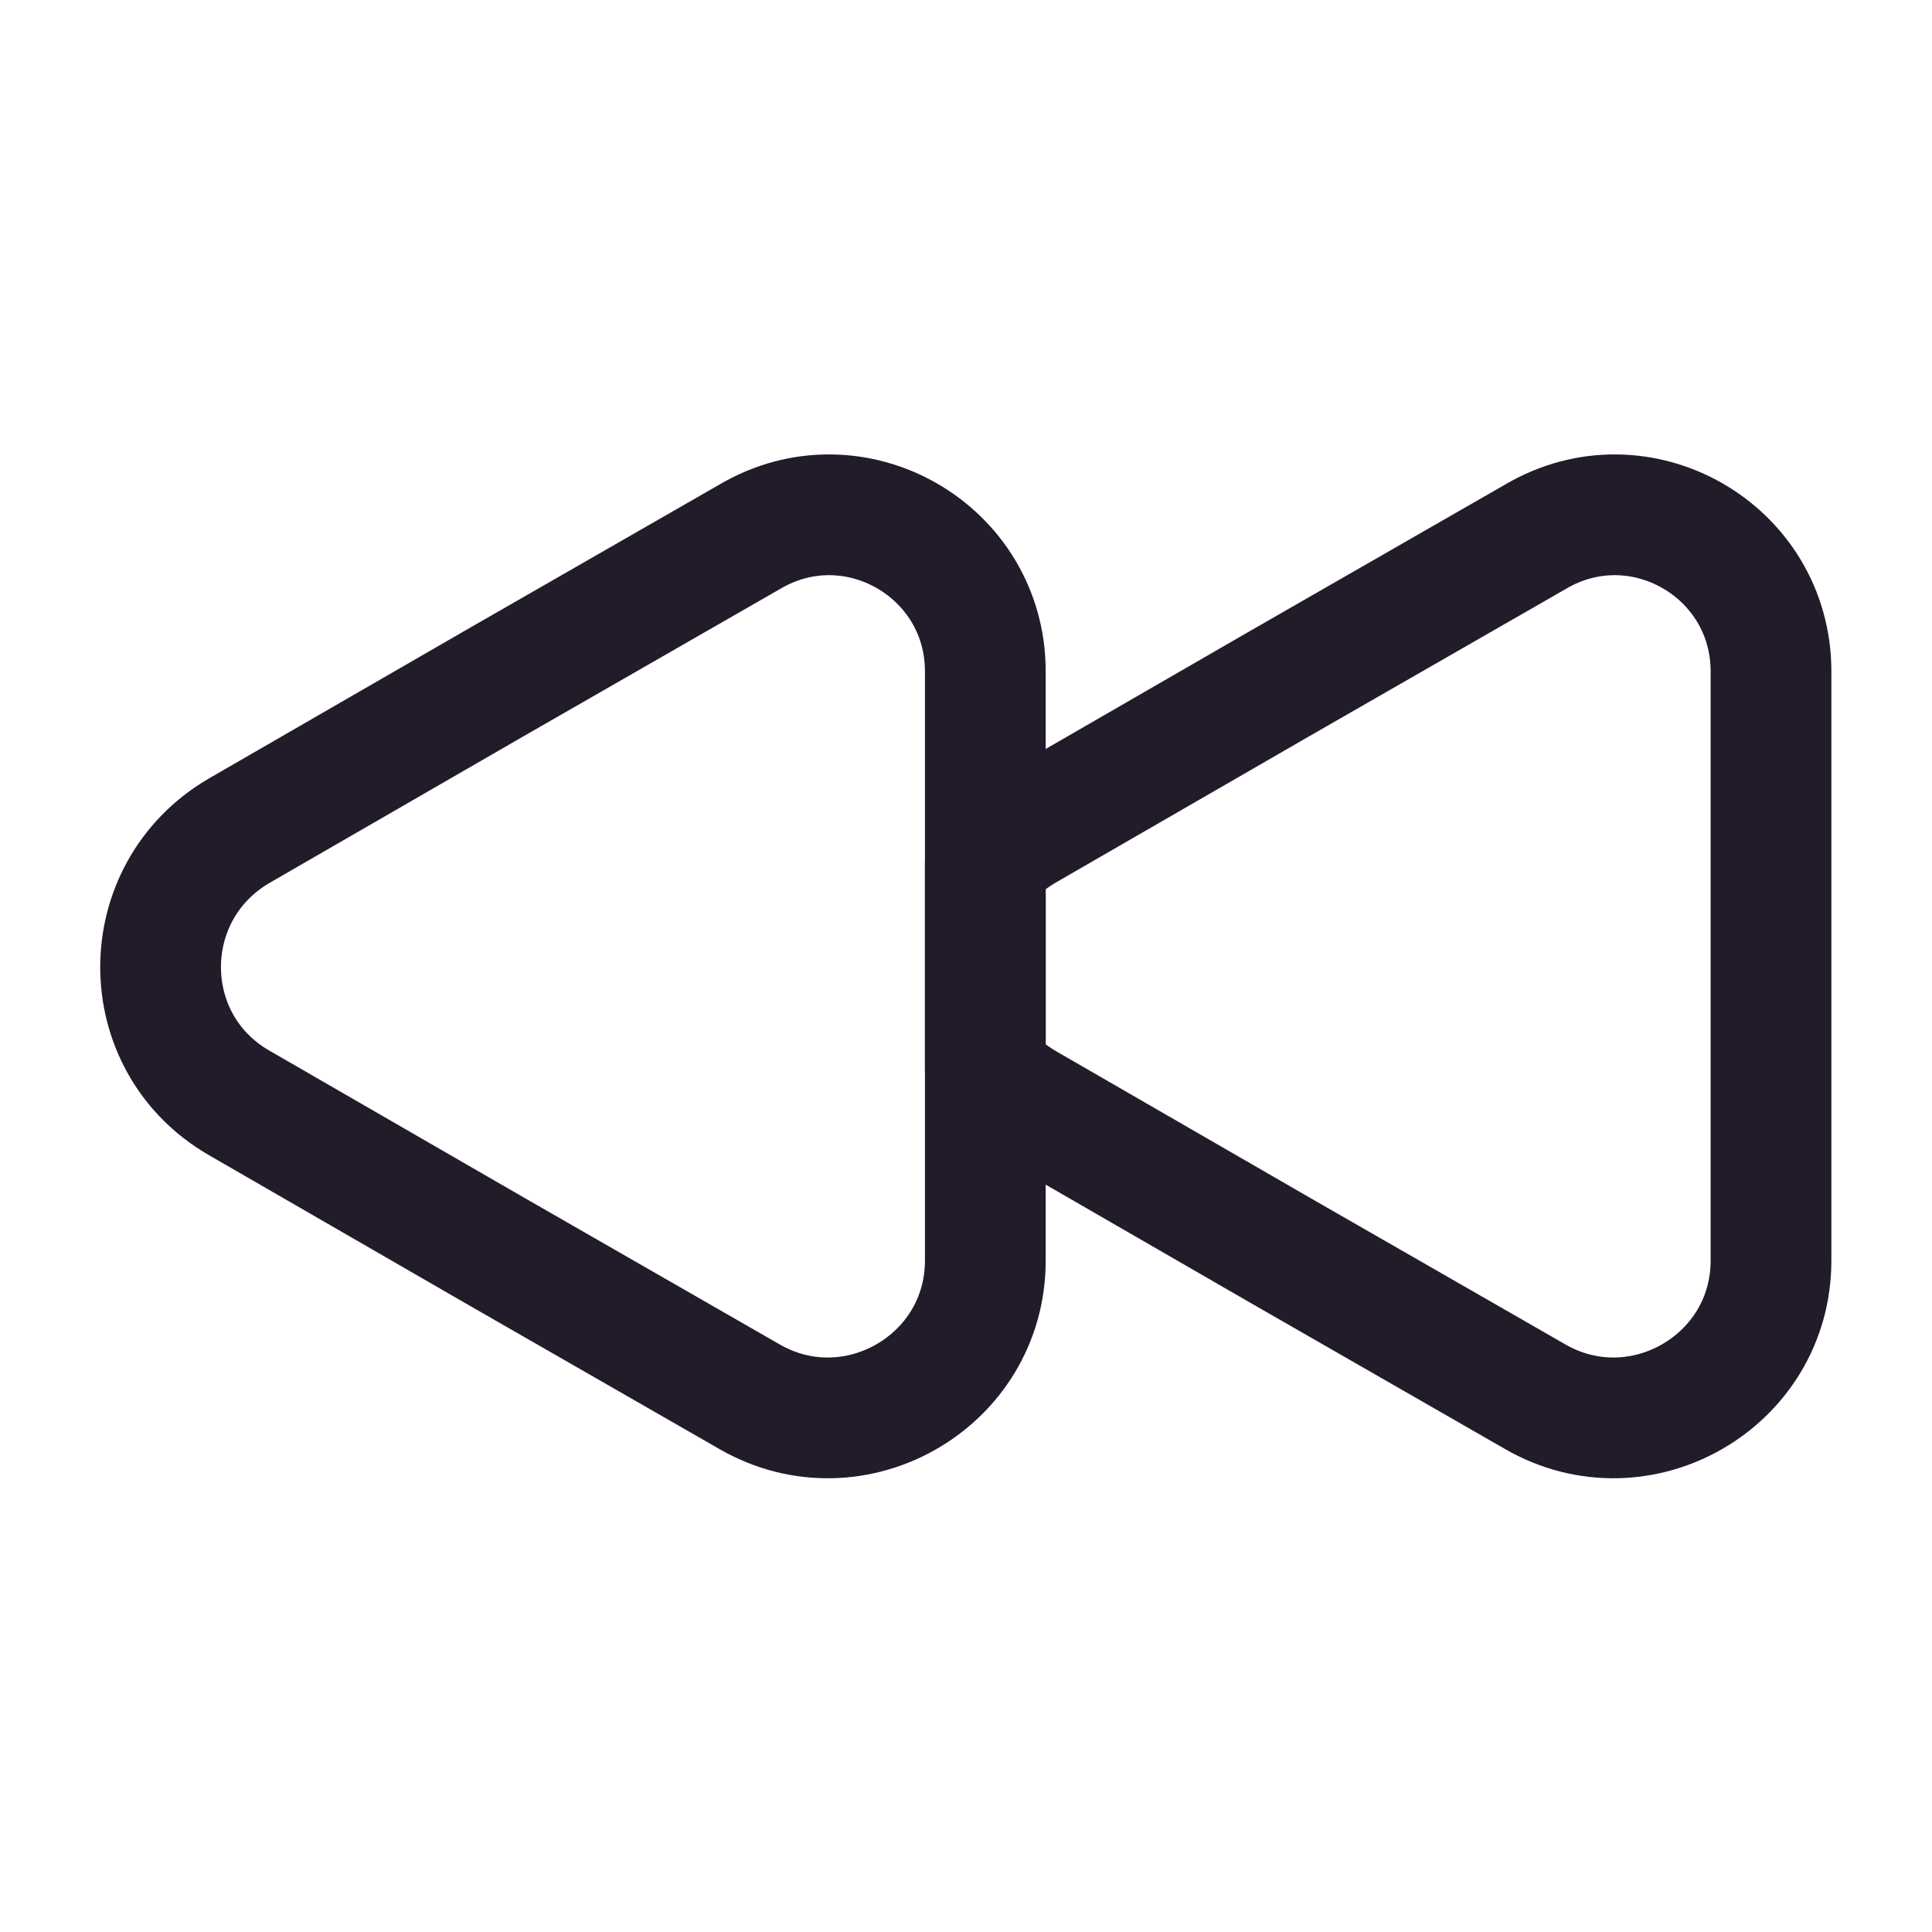 <svg width="24" height="24" viewBox="0 0 24 24" fill="none" xmlns="http://www.w3.org/2000/svg">
<path d="M22 8.34V15.66C22 17.16 20.37 18.1 19.07 17.35L15.9 15.53L12.73 13.7C12.53 13.58 12.37 13.45 12.24 13.29V10.73C12.37 10.57 12.53 10.44 12.73 10.32L15.9 8.49L19.07 6.67C20.37 5.9 22 6.84 22 8.34Z" stroke="#211B2A" stroke-width="1.5" stroke-linecap="round" stroke-linejoin="round"/>
<path d="M12.24 8.34V15.66C12.24 17.16 10.61 18.1 9.31 17.35L6.14 15.53L2.97 13.7C1.67 12.95 1.67 11.08 2.97 10.32L6.14 8.49L9.31 6.67C10.61 5.9 12.24 6.84 12.24 8.34Z" stroke="#211B2A" stroke-width="1.5" stroke-linecap="round" stroke-linejoin="round"/>
</svg>
